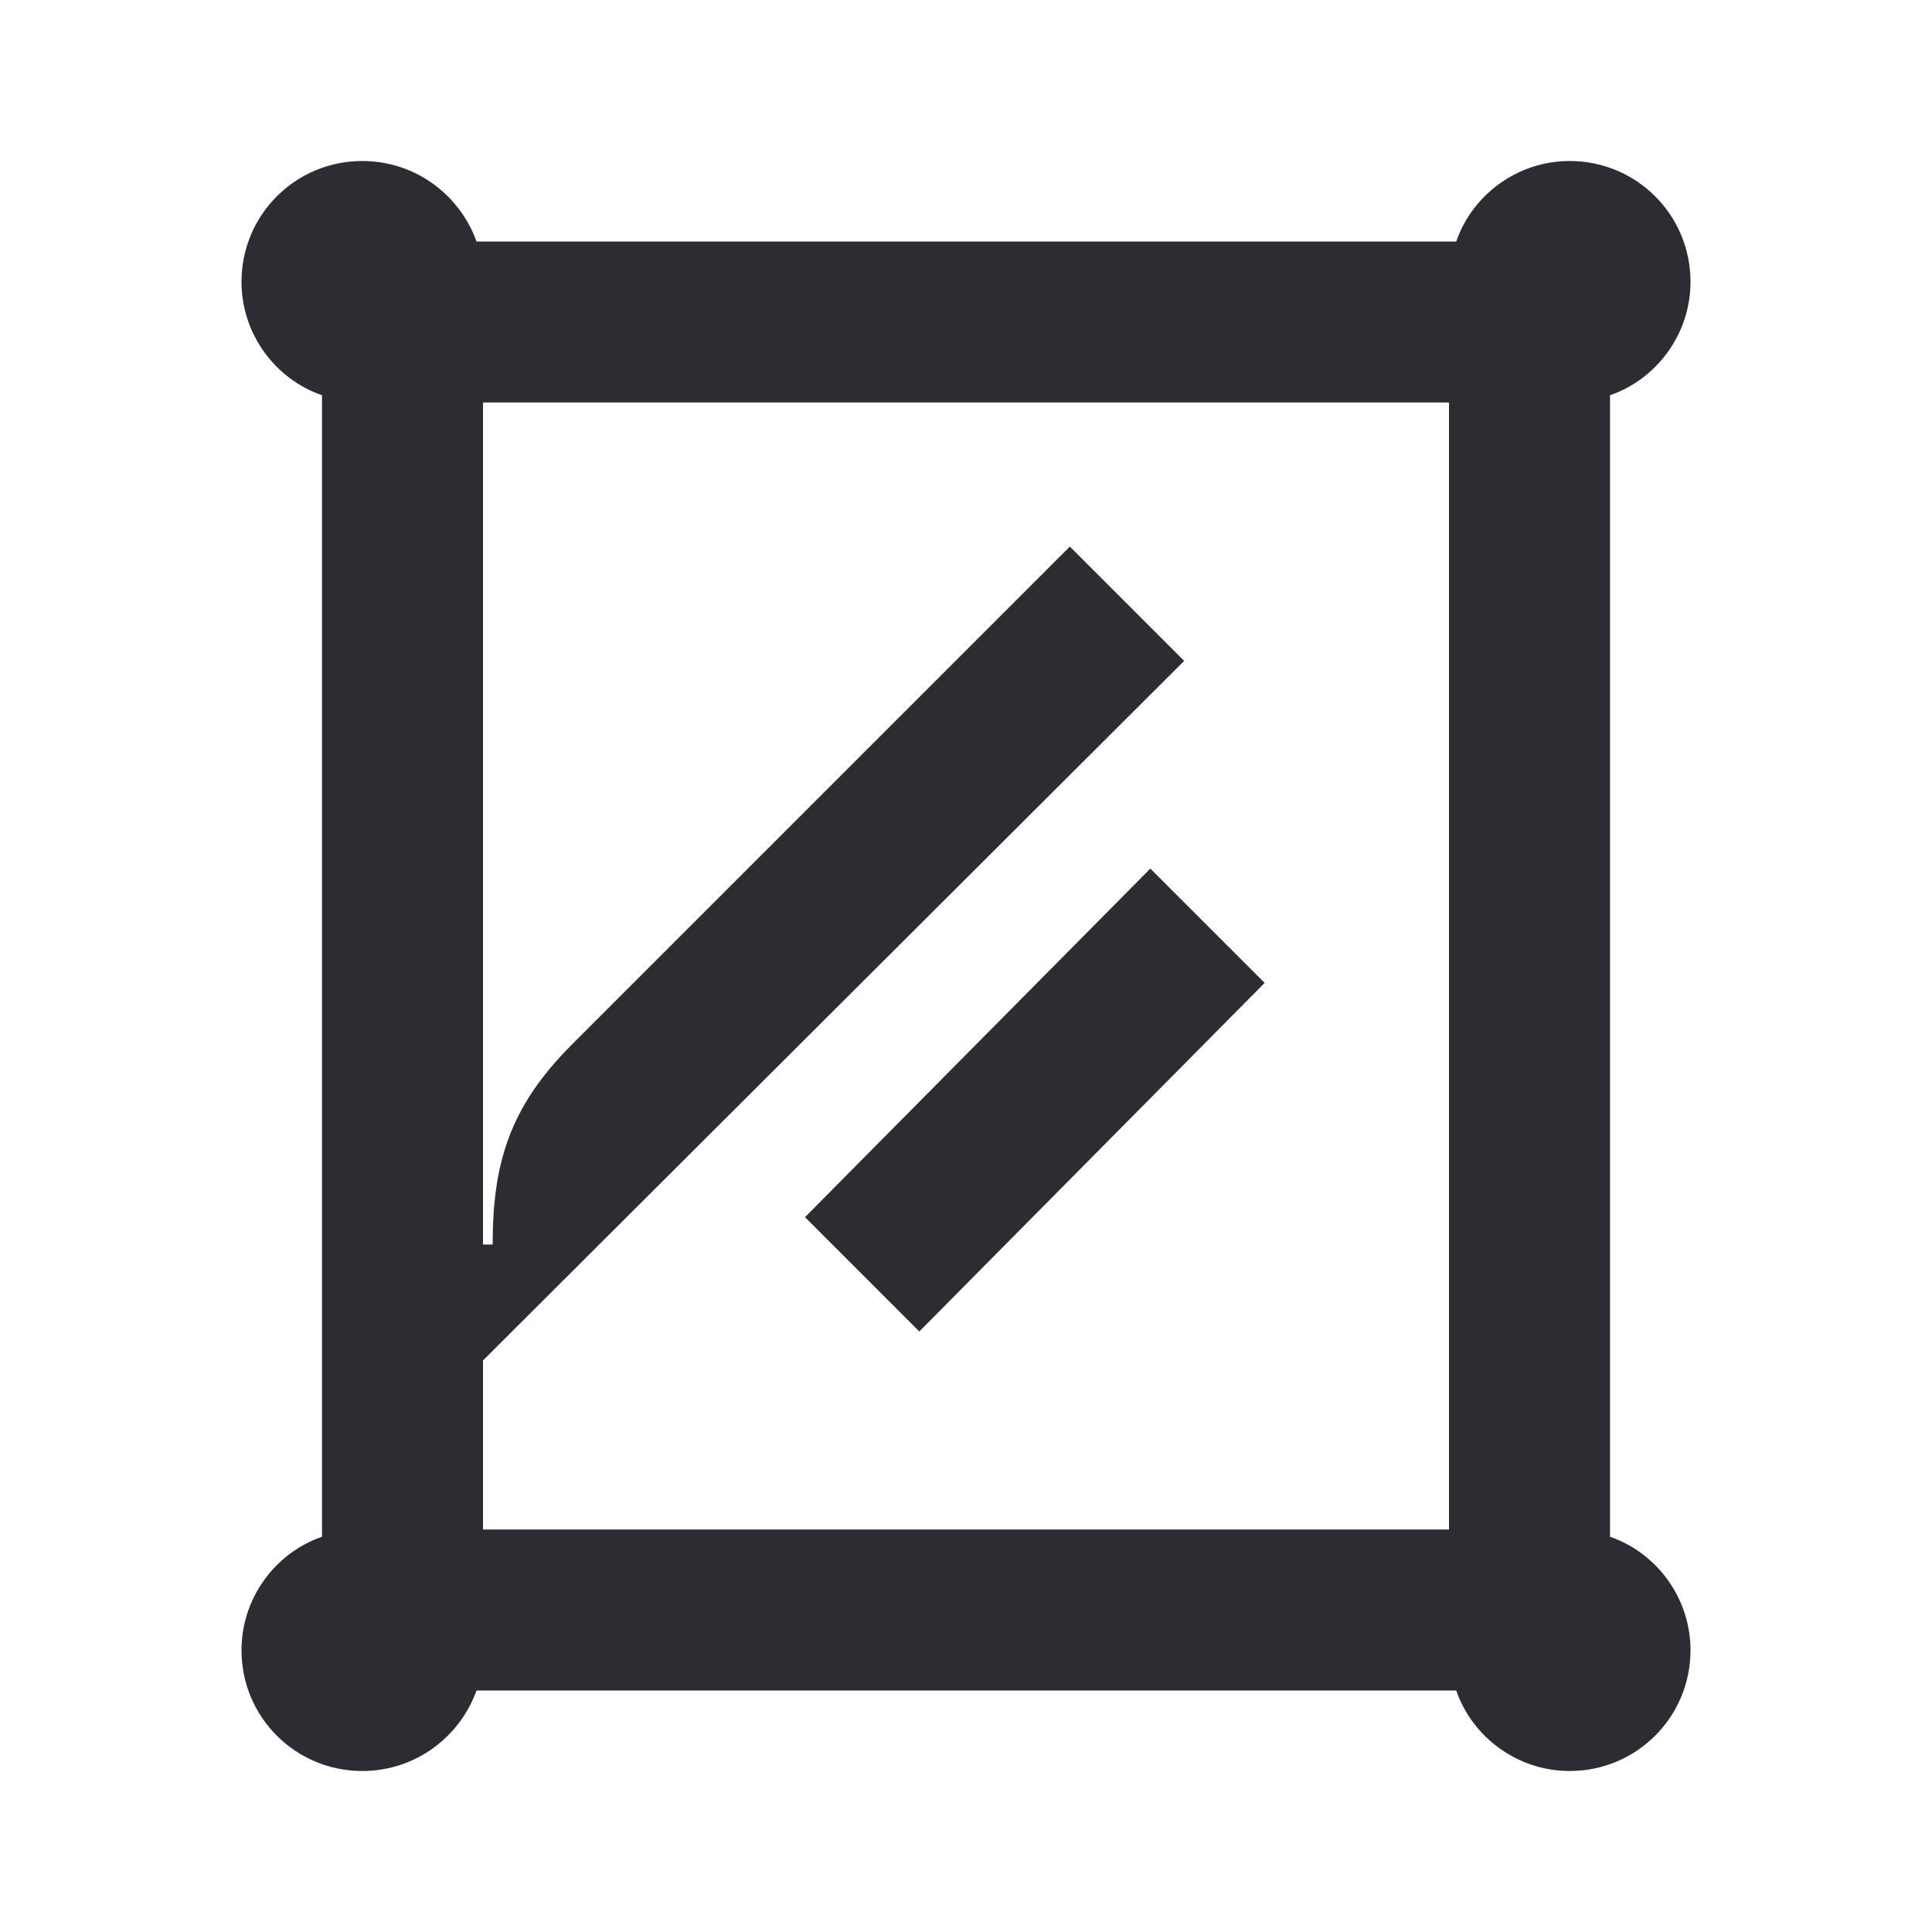 <svg width="24" height="24" viewBox="0 0 24 24" fill="none" xmlns="http://www.w3.org/2000/svg">
<path d="M20 19.09V4.91C20.58 4.71 21 4.15 21 3.5C21 2.67 20.33 2 19.5 2C18.85 2 18.29 2.42 18.09 3H5.92C5.71 2.42 5.16 2 4.5 2C3.67 2 3 2.67 3 3.5C3 4.15 3.42 4.71 4 4.91V19.09C3.42 19.29 3 19.85 3 20.5C3 21.33 3.67 22 4.5 22C5.16 22 5.71 21.58 5.92 21H18.09C18.29 21.58 18.85 22 19.5 22C20.33 22 21 21.33 21 20.5C21 19.85 20.58 19.29 20 19.09ZM18 19H6V16.9L14.71 8.21L13.29 6.79L7.1 12.98C6.32 13.76 6.12 14.47 6.12 15.46H6V5H18V19Z" fill="#2B2D33"/>
<path d="M10 15.12L11.42 16.54L15.71 12.21L14.29 10.79L10 15.12Z" fill="#2B2D33"/>
</svg>
